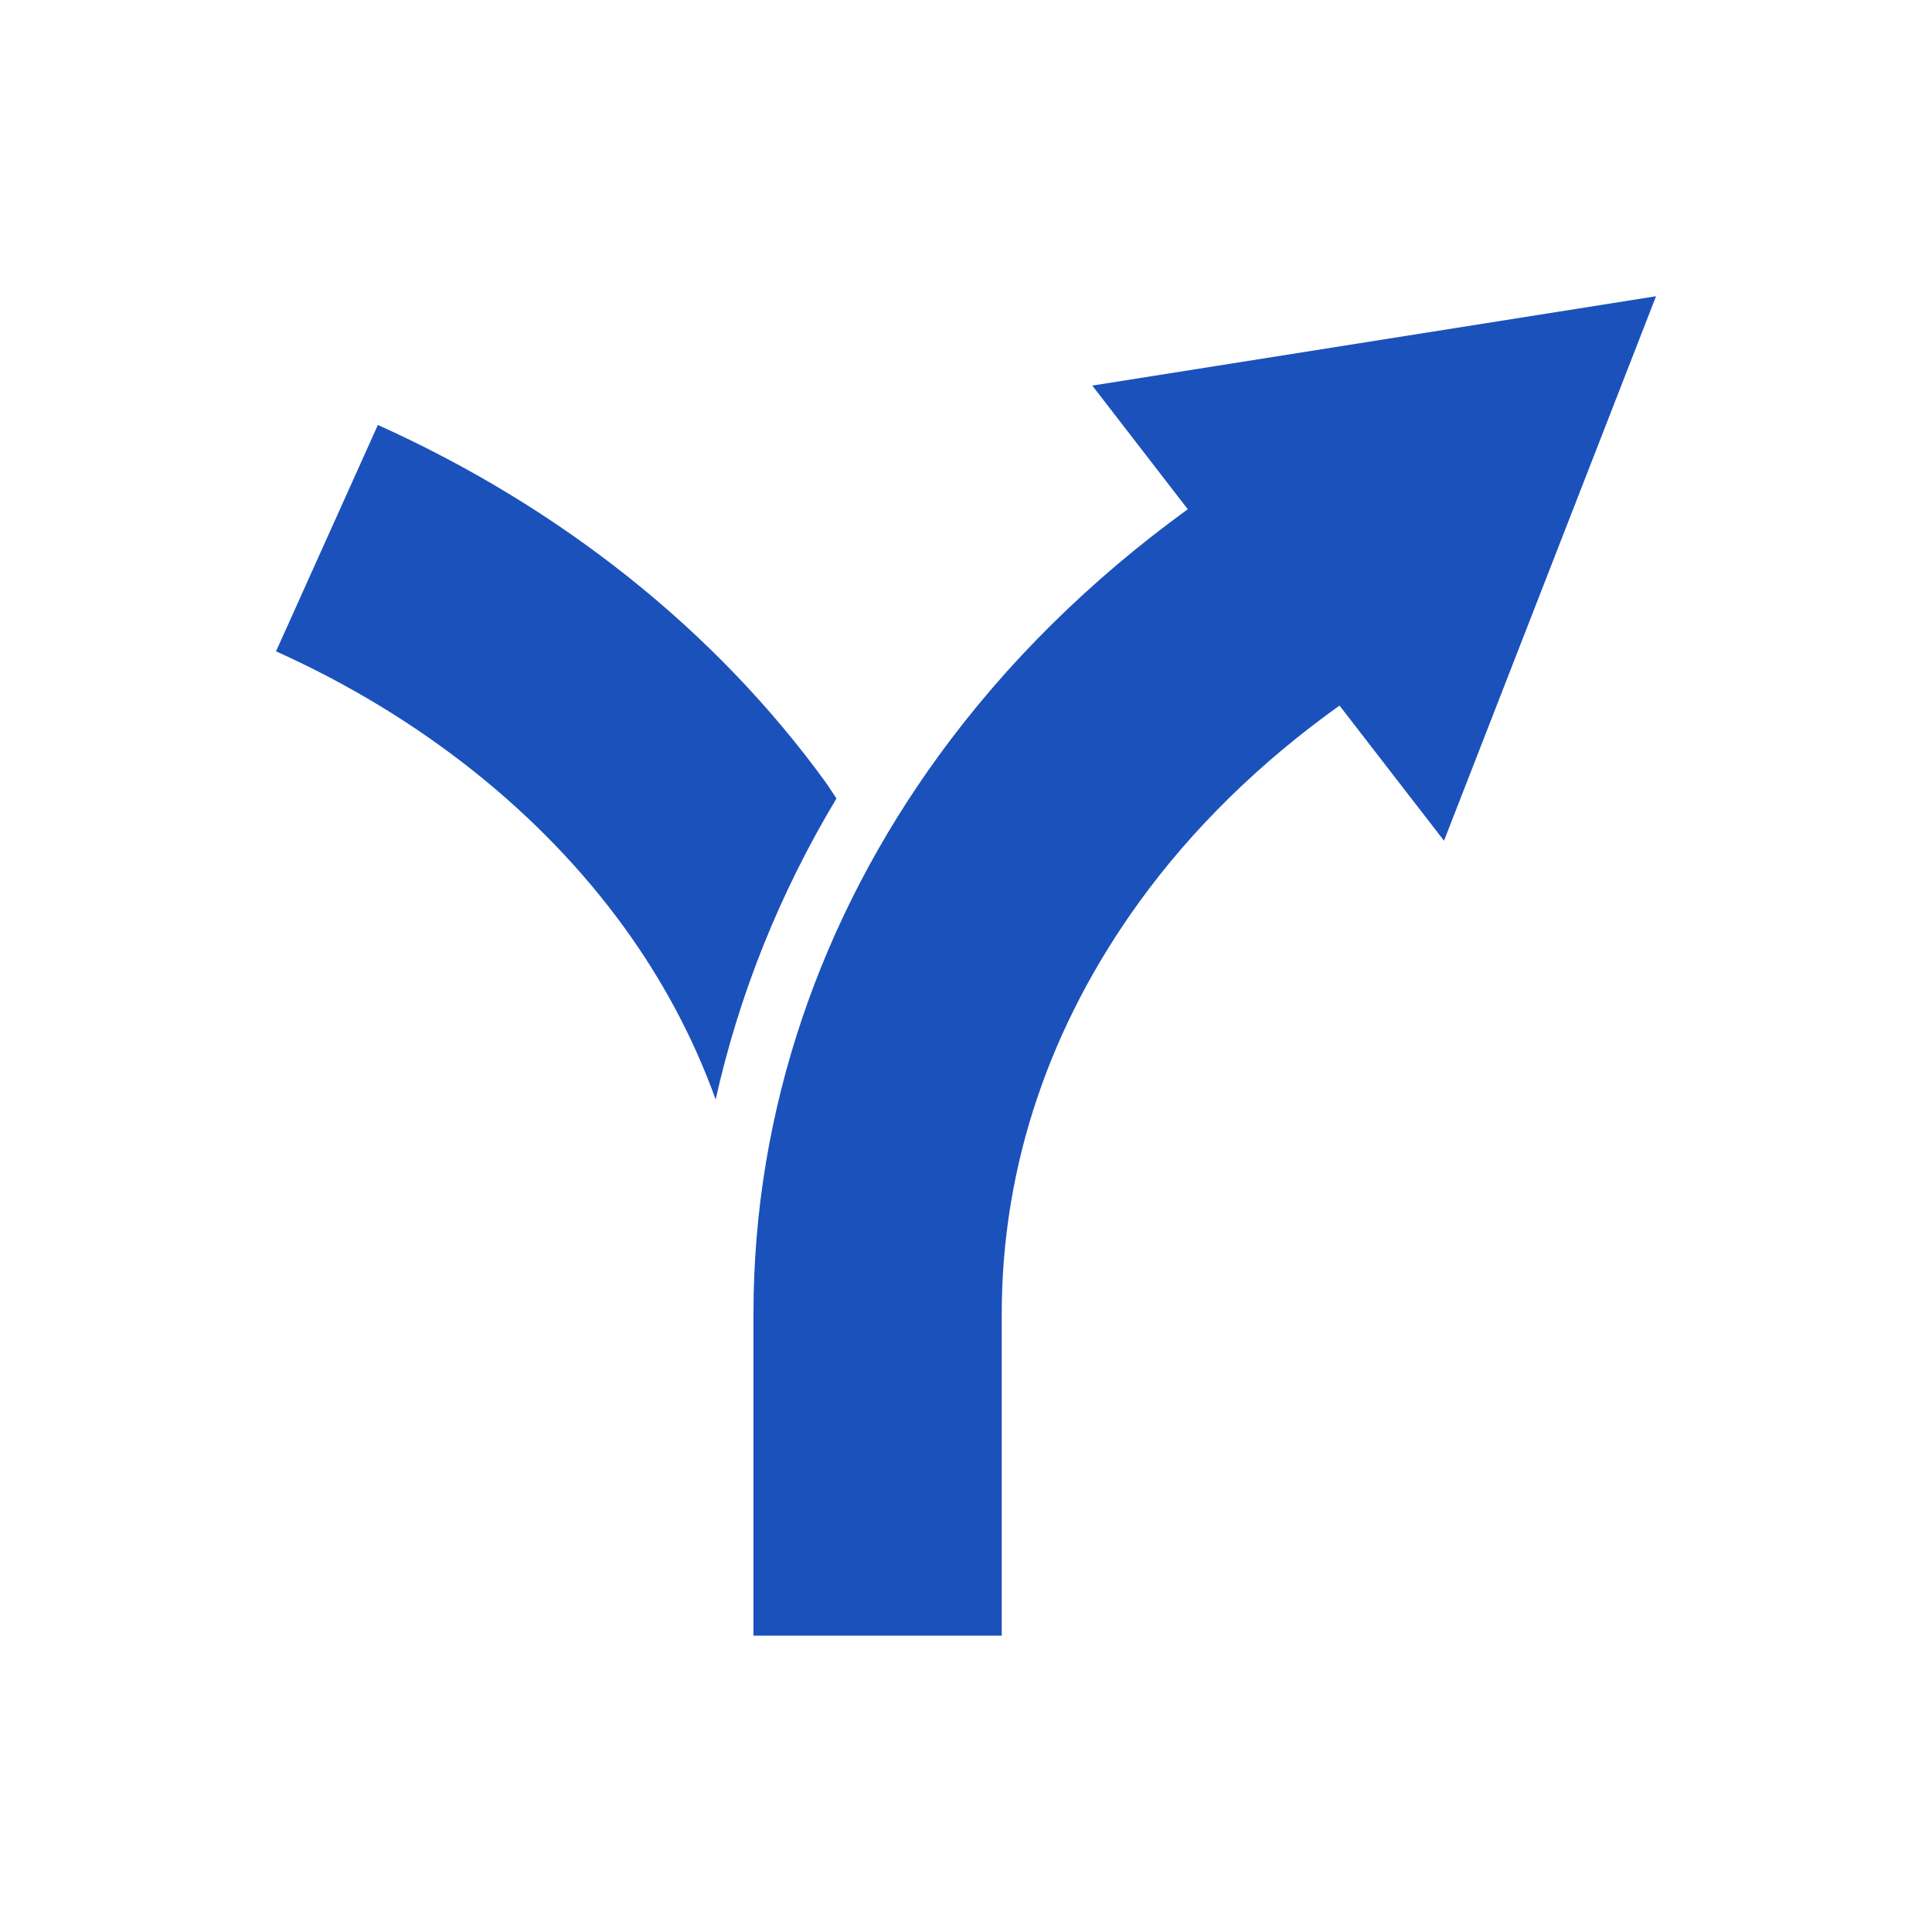<svg width="24" height="24" viewBox="0 0 24 24" fill="none" xmlns="http://www.w3.org/2000/svg">
<path d="M13.569 4.79L14.755 6.326C13.554 7.197 12.503 8.227 11.656 9.395C10.213 11.38 9.359 13.768 9.36 16.318V20.319H12.444V16.318C12.445 14.456 13.055 12.722 14.152 11.205C14.813 10.292 15.656 9.467 16.64 8.765L17.938 10.444L20.572 3.68L13.569 4.79Z" fill="#1B51BB"/>
<path d="M10.256 9.717C8.881 7.823 6.956 6.298 4.694 5.279L3.429 8.091C5.236 8.904 6.731 10.107 7.759 11.527C8.243 12.195 8.62 12.909 8.89 13.658C9.181 12.355 9.684 11.096 10.391 9.919C10.345 9.852 10.303 9.783 10.256 9.717Z" fill="#1B51BB"/>
</svg>
